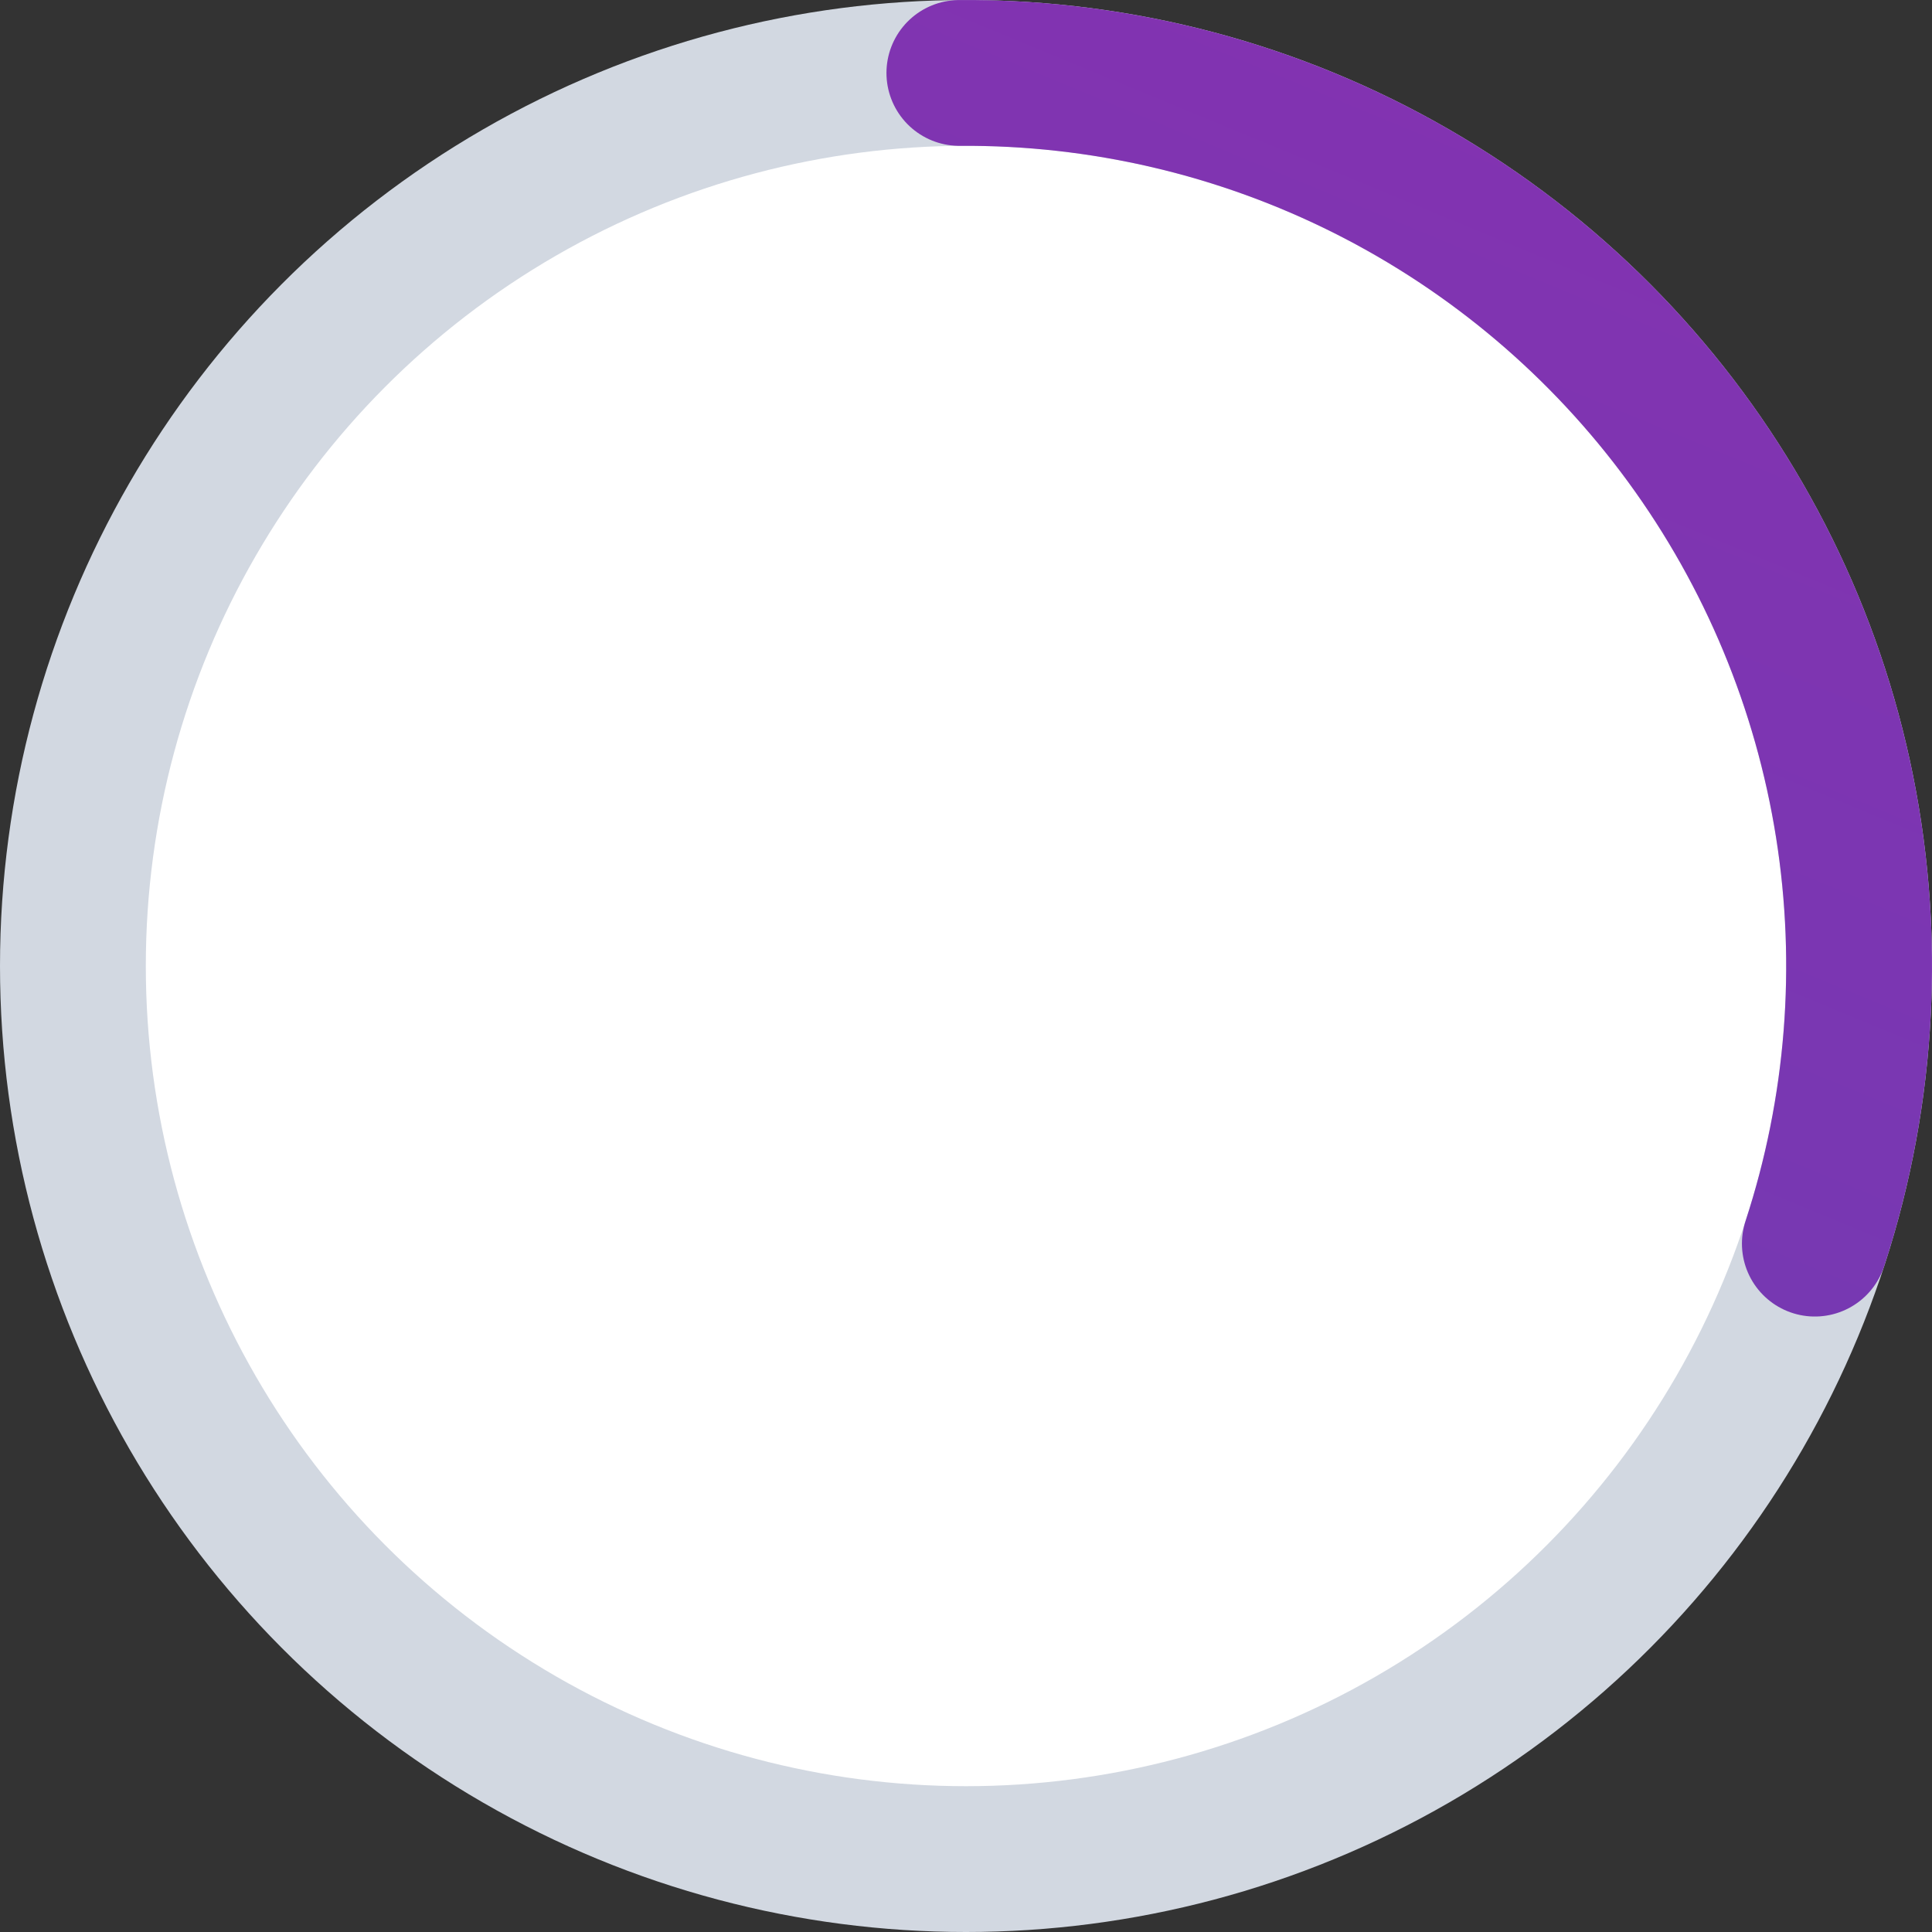 <svg width="53" height="53" viewBox="0 0 53 53" fill="none" xmlns="http://www.w3.org/2000/svg">
<rect x="0" y="0" width="53" height="53" fill="#333333" stroke="none"/>
<circle cx="26.5" cy="26.5" r="24.5" fill="white" stroke="#D2D8E1" stroke-width="4"/>
<path d="M49.786 34.116C50.994 30.423 51.306 26.496 50.697 22.658C50.087 18.82 48.574 15.182 46.282 12.045C43.989 8.908 40.983 6.361 37.512 4.614C34.041 2.868 30.204 1.972 26.318 2.001" stroke="url(#paint0_linear_307_3)" stroke-width="4" stroke-linecap="round"/>
<defs>
<linearGradient id="paint0_linear_307_3" x1="51" y1="2" x2="26.556" y2="61.148" gradientUnits="userSpaceOnUse">
<stop stop-color="#8432B1"/>
<stop offset="1" stop-color="#6A3EB3"/>
</linearGradient>
</defs>
</svg>
